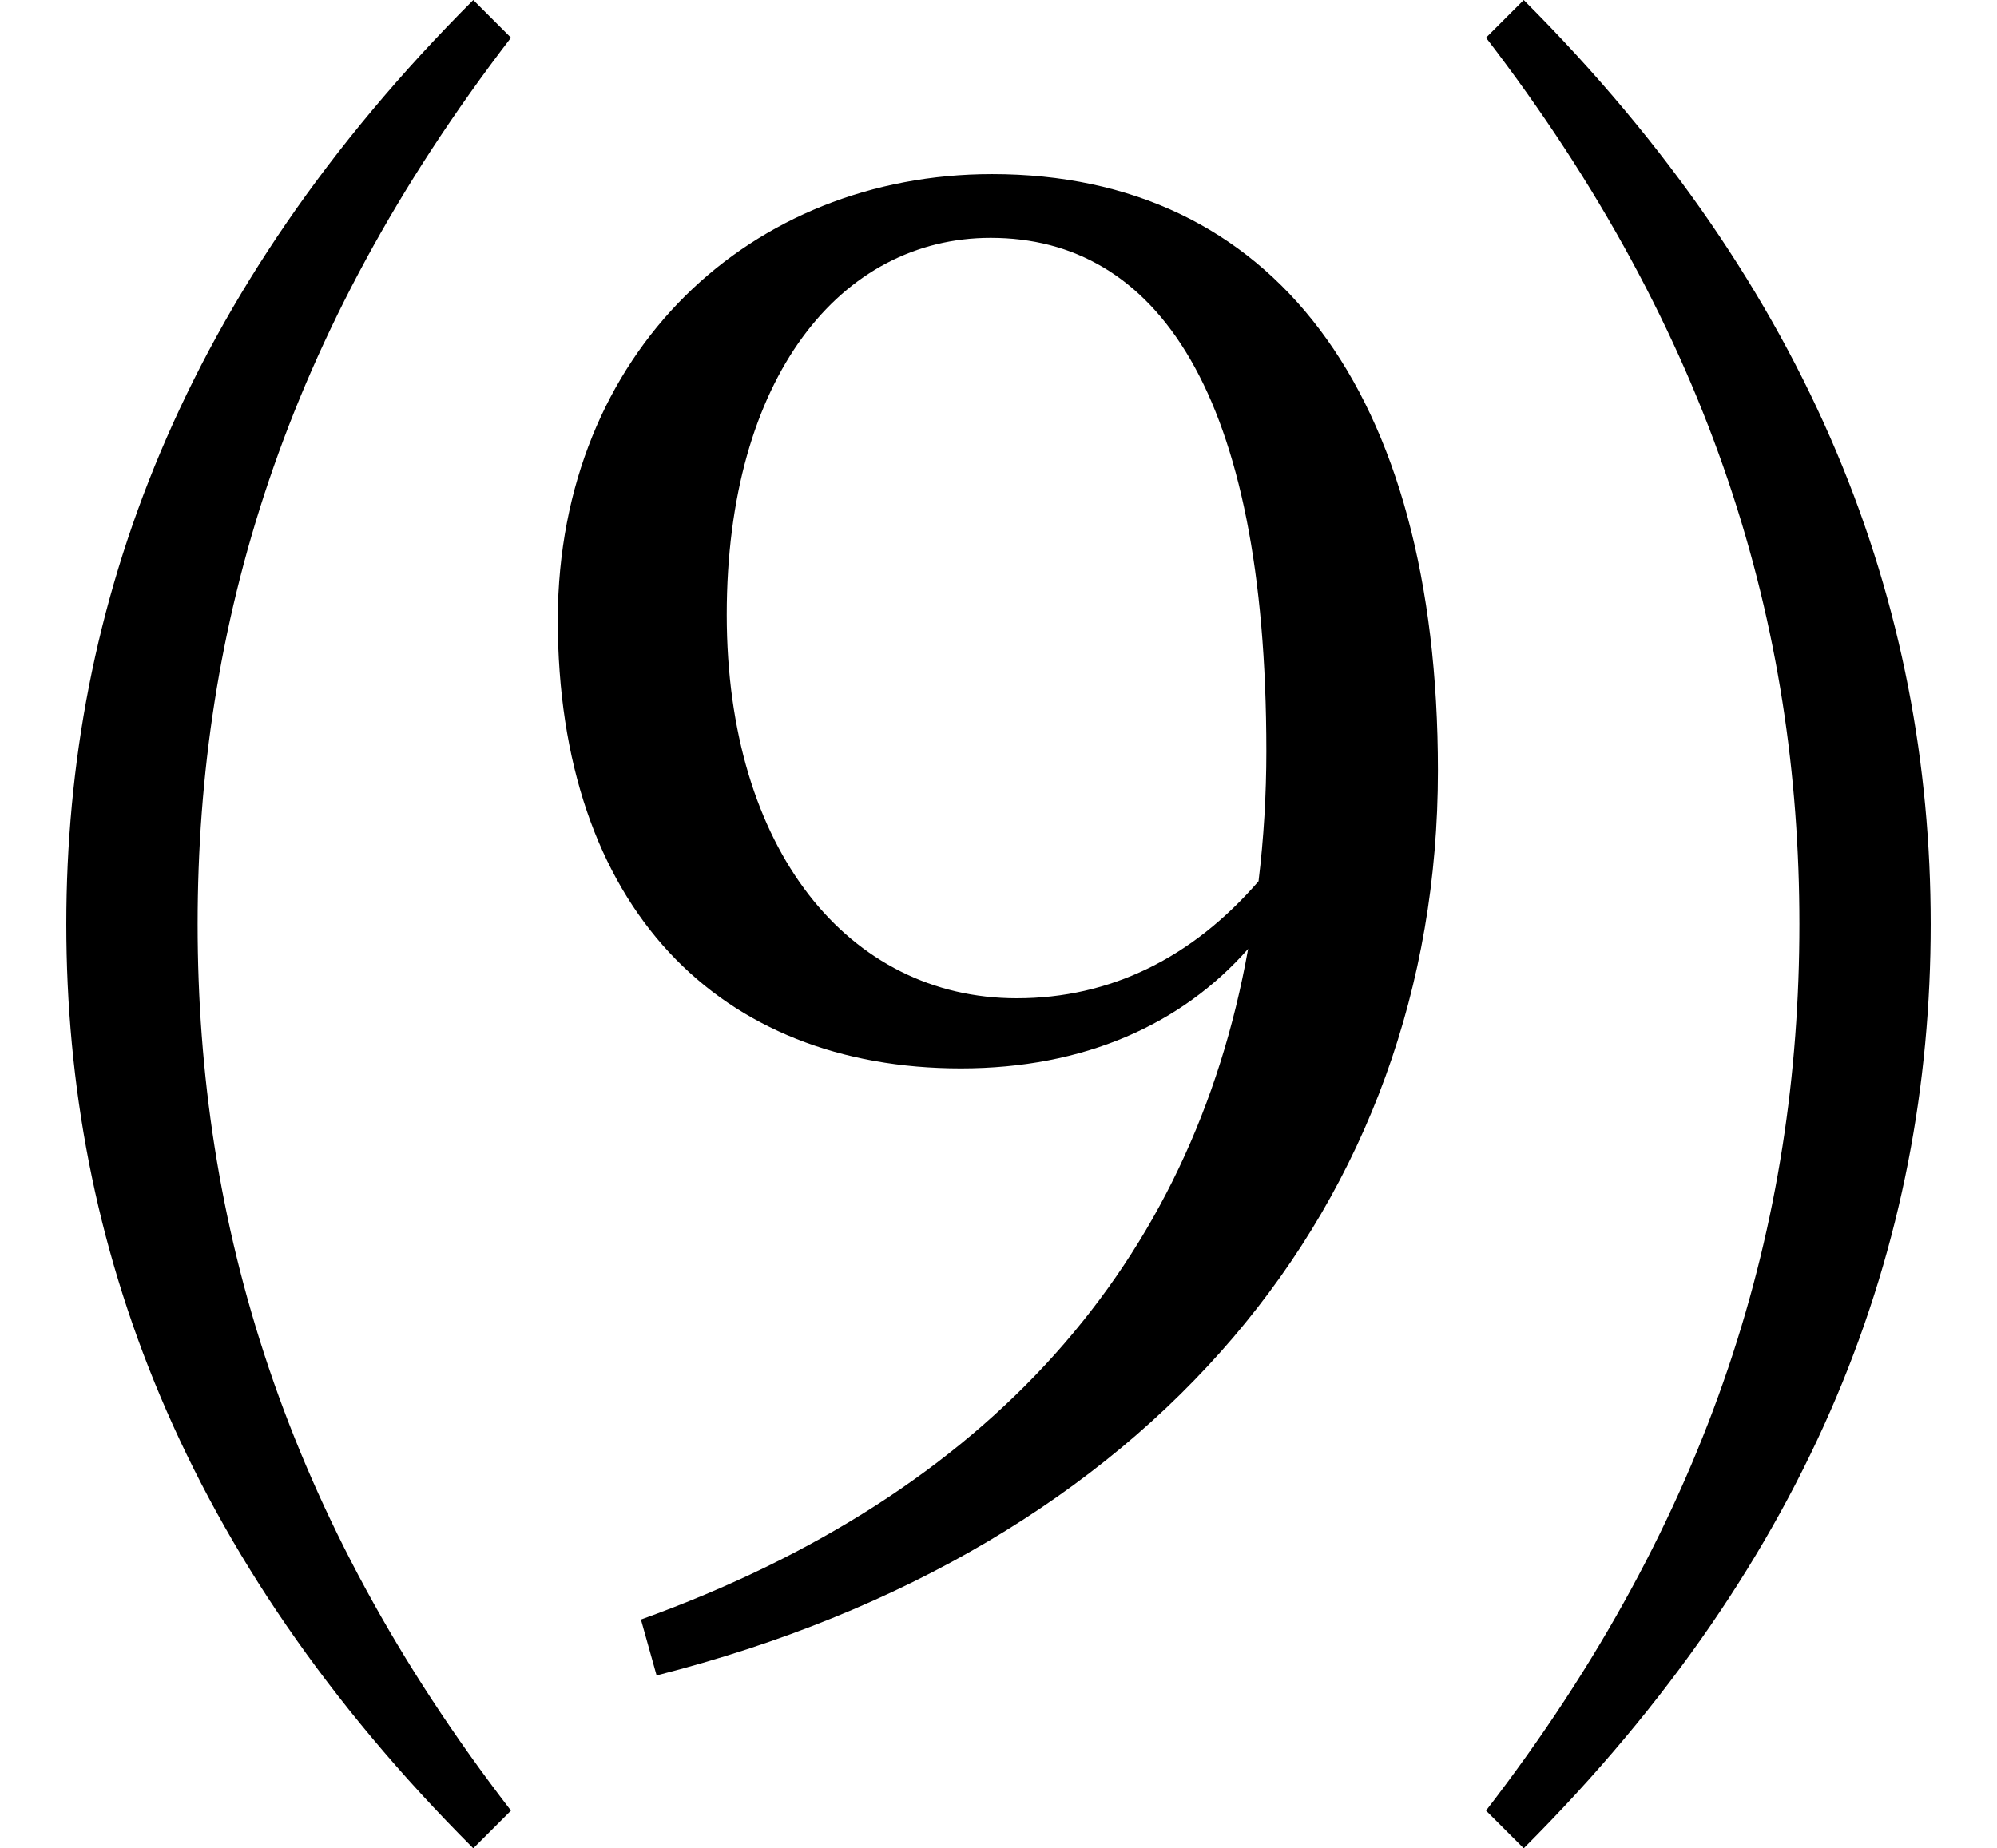 <svg height="22.219" viewBox="0 0 24 22.219" width="24" xmlns="http://www.w3.org/2000/svg">
<path d="M21.625,9.125 C21.625,5.547 20.594,2.016 17.859,-1.531 L18.312,-1.984 C21.812,1.516 23.203,5.281 23.203,9.125 C23.203,12.953 21.812,16.734 18.312,20.234 L17.859,19.781 C20.594,16.219 21.625,12.703 21.625,9.125 Z M2.375,9.125 C2.375,12.703 3.406,16.219 6.141,19.781 L5.688,20.234 C2.188,16.734 0.797,12.953 0.797,9.125 C0.797,5.281 2.188,1.516 5.688,-1.984 L6.141,-1.531 C3.406,2.016 2.375,5.547 2.375,9.125 Z M7.891,0.094 C13.844,1.609 17.281,5.781 17.281,10.969 C17.281,15.547 15.281,18.141 11.922,18.141 C9.031,18.141 6.719,16.016 6.703,12.797 C6.703,9.312 8.656,7.391 11.547,7.391 C13.031,7.391 14.203,7.922 15,8.828 C14.328,5.062 11.906,2.281 7.703,0.766 Z M15.125,9.641 C14.328,8.719 13.344,8.234 12.219,8.234 C10.203,8.234 8.734,10.016 8.734,12.844 C8.734,15.703 10.109,17.375 11.906,17.375 C13.891,17.375 15.219,15.531 15.219,11.203 C15.219,10.688 15.188,10.156 15.125,9.641 Z" transform="translate(0, 20.234) scale(1, -1)"/>
</svg>
